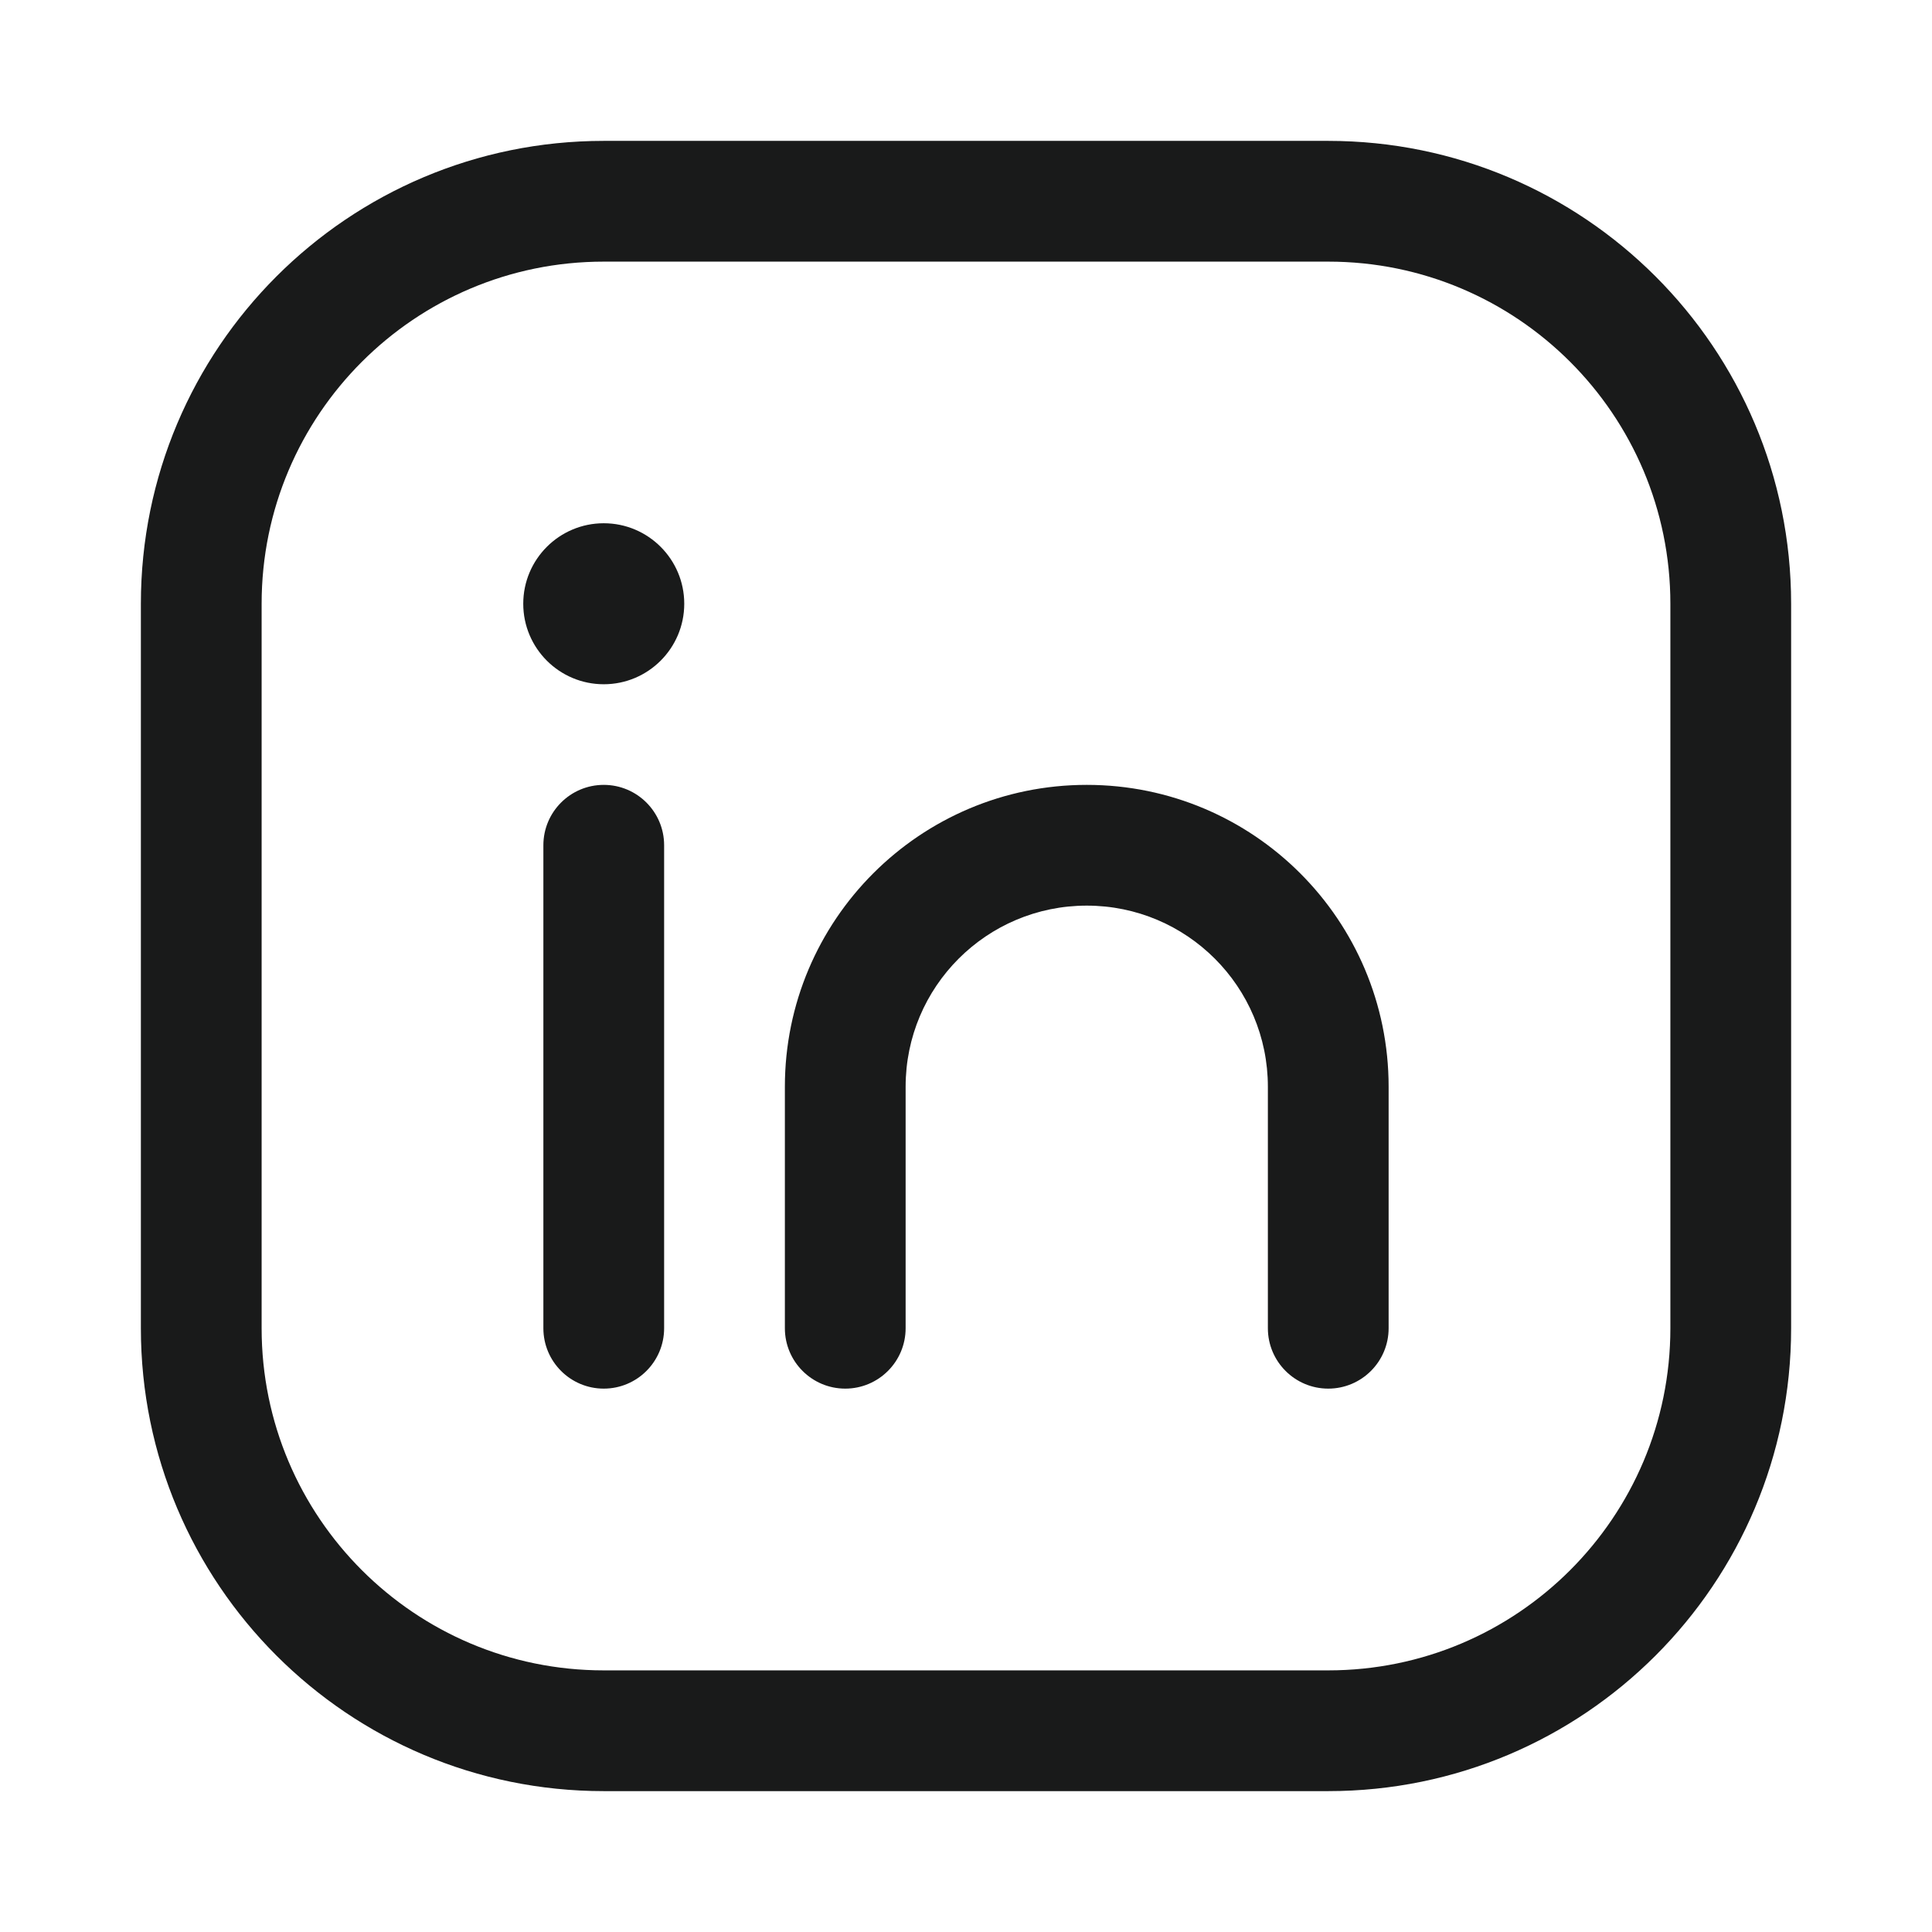 <svg width="24" height="24" viewBox="0 0 24 24" fill="none" xmlns="http://www.w3.org/2000/svg">
<path fill-rule="evenodd" clip-rule="evenodd" d="M22.25 7.5C22.25 4.324 19.676 1.75 16.5 1.75H7.5C4.324 1.75 1.75 4.324 1.75 7.5V16.5C1.75 19.676 4.324 22.25 7.5 22.25H16.5C19.676 22.25 22.25 19.676 22.25 16.5V7.5ZM7.5 3.25H16.5C18.847 3.25 20.75 5.153 20.75 7.5V16.5C20.75 18.847 18.847 20.75 16.5 20.75H7.5C5.153 20.75 3.25 18.847 3.25 16.5V7.5C3.25 5.153 5.153 3.25 7.5 3.25ZM7.5 6.5C8.052 6.5 8.5 6.948 8.5 7.5C8.5 8.052 8.052 8.5 7.5 8.5C6.948 8.5 6.5 8.052 6.5 7.5C6.5 6.948 6.948 6.5 7.5 6.5ZM6.75 10.5C6.75 10.086 7.086 9.75 7.5 9.75C7.914 9.75 8.25 10.086 8.25 10.5V16.5C8.25 16.914 7.914 17.25 7.5 17.25C7.086 17.25 6.75 16.914 6.75 16.5V10.5ZM13.5 9.75C11.429 9.75 9.75 11.429 9.75 13.5V16.5C9.75 16.914 10.086 17.25 10.5 17.25C10.914 17.25 11.25 16.914 11.25 16.5V13.5C11.25 12.257 12.257 11.25 13.5 11.25C14.743 11.25 15.75 12.257 15.75 13.5V16.5C15.75 16.914 16.086 17.25 16.5 17.25C16.914 17.25 17.25 16.914 17.25 16.5V13.5C17.25 11.429 15.571 9.75 13.5 9.75Z" fill="#191A1A"/>
</svg>
